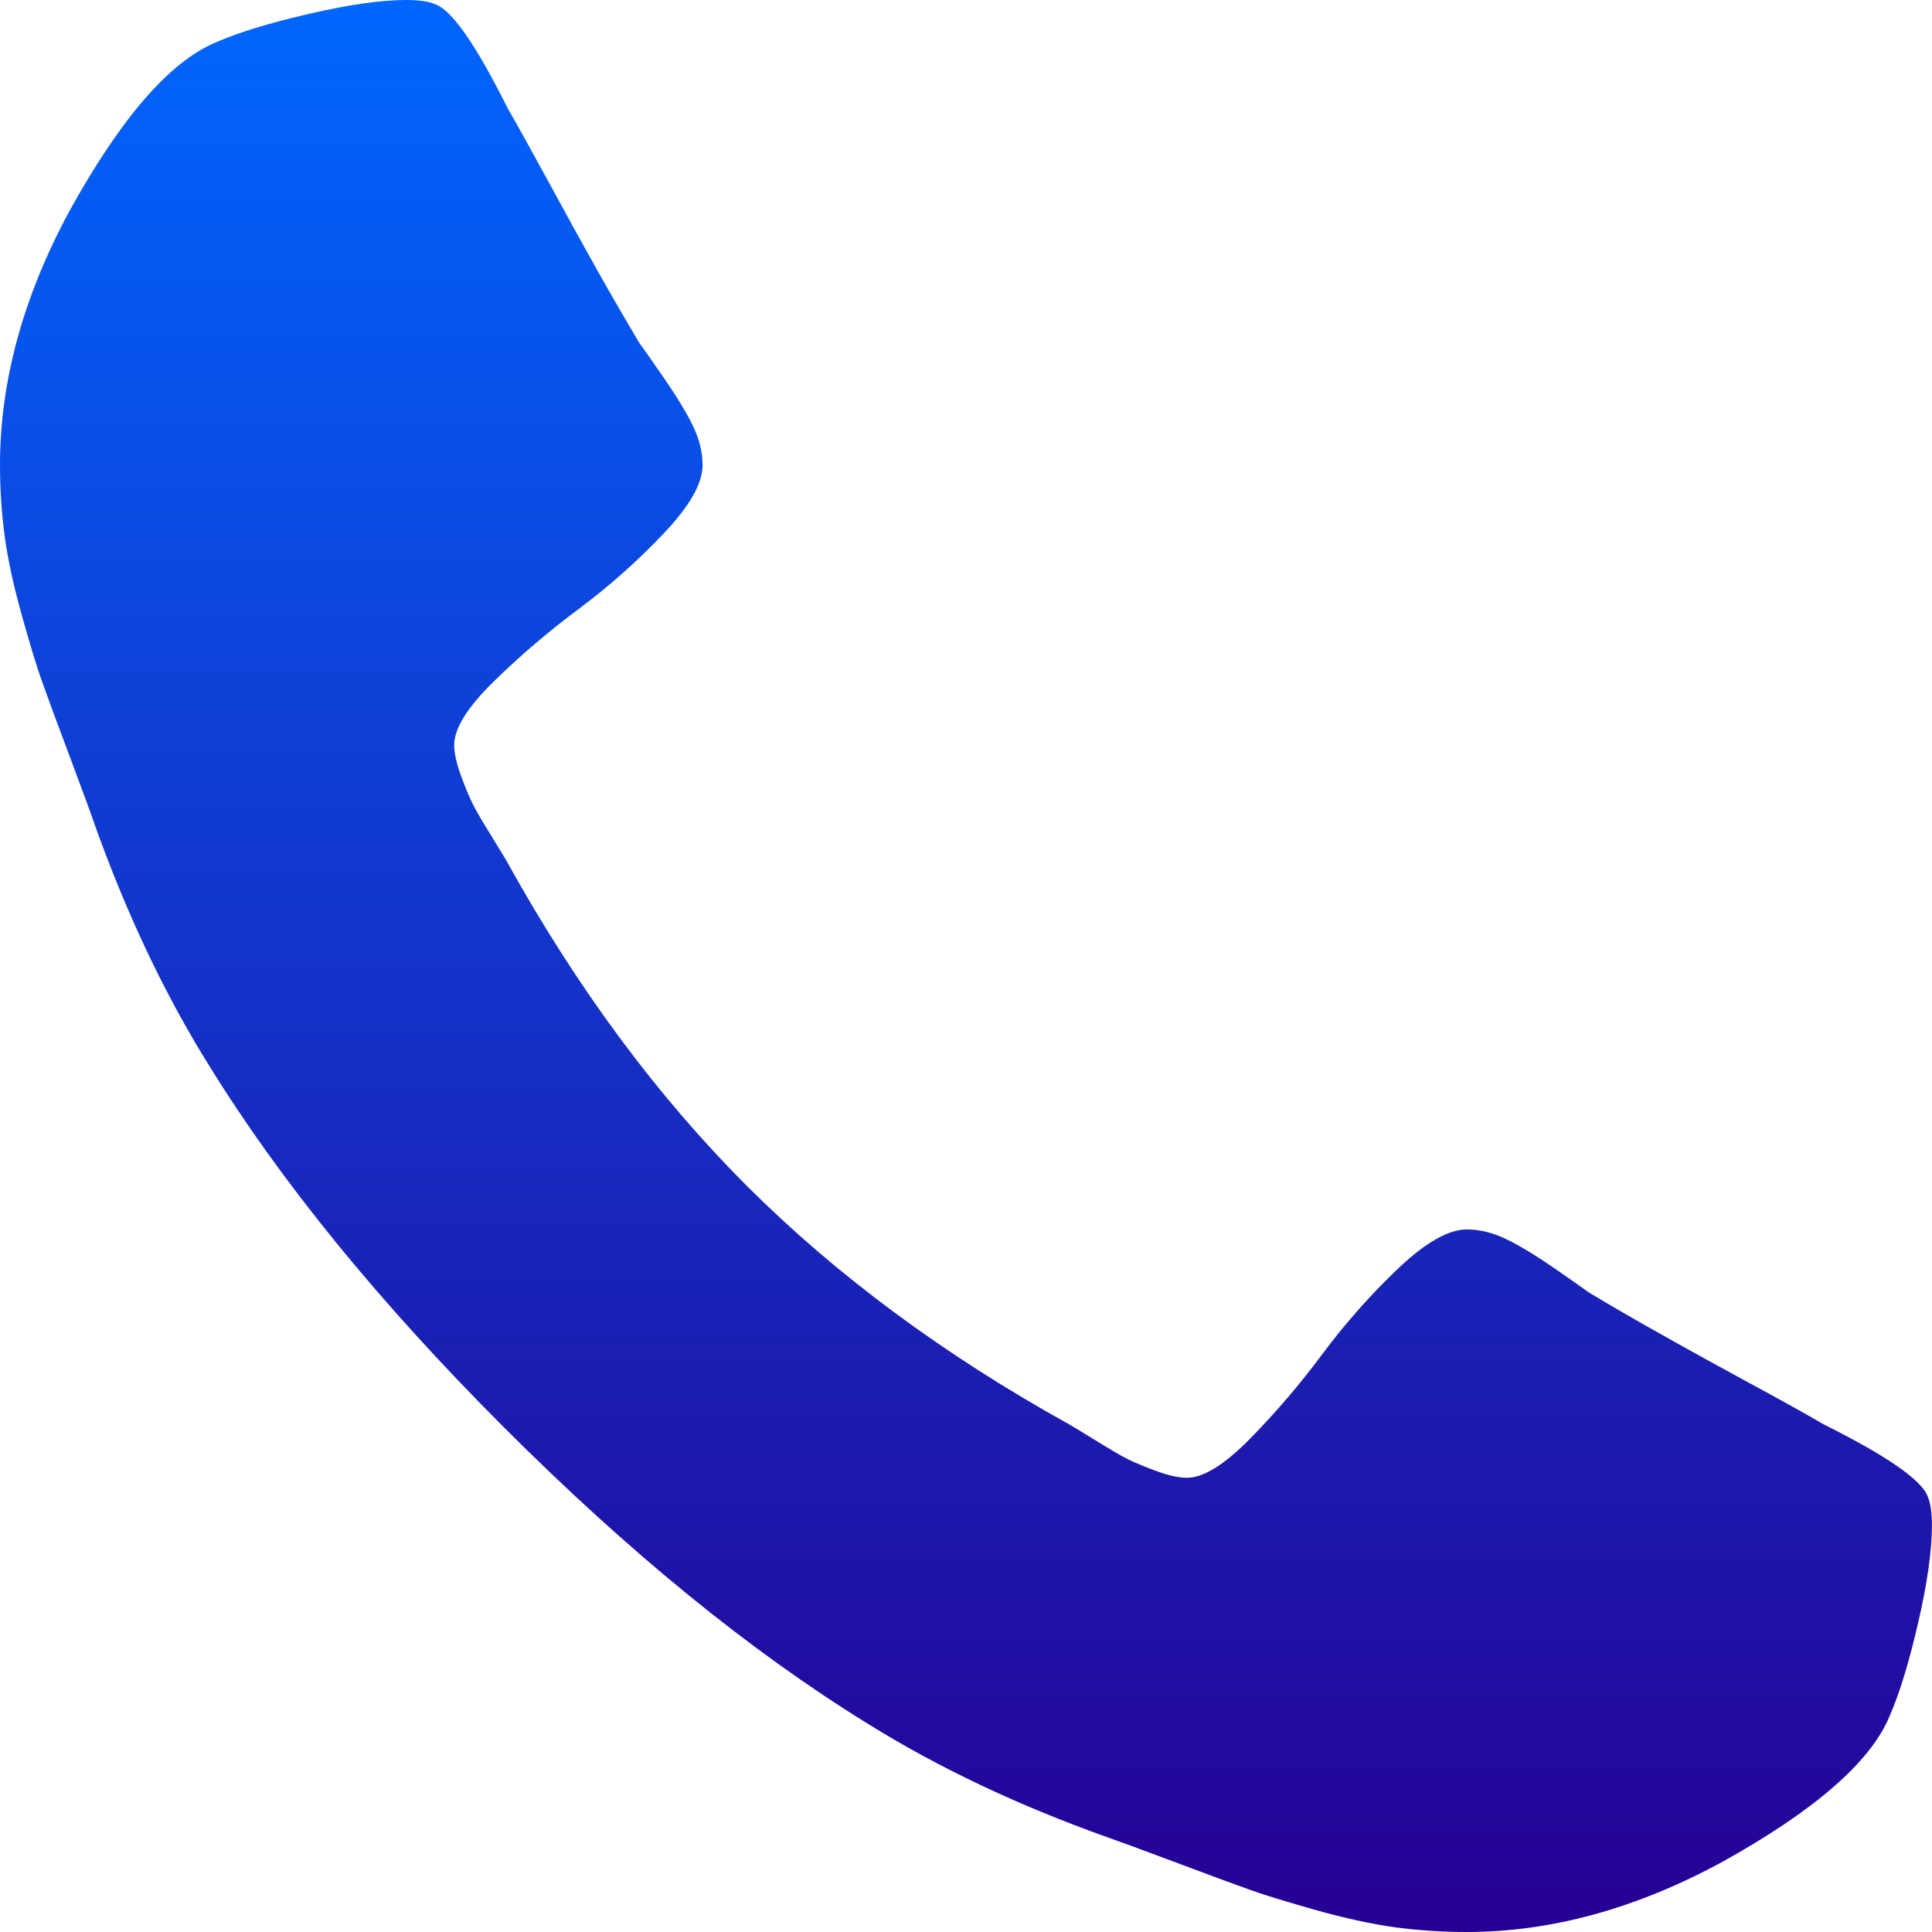 <svg width="20" height="20" viewBox="0 0 20 20" fill="none" xmlns="http://www.w3.org/2000/svg">
<g clip-path="url(#clip0_1_80)">
<path d="M19.957 15.496C19.9 15.326 19.54 15.075 18.877 14.744C18.698 14.639 18.442 14.497 18.111 14.318C17.779 14.137 17.478 13.972 17.209 13.82C16.938 13.669 16.685 13.522 16.449 13.38C16.411 13.352 16.293 13.269 16.094 13.131C15.895 12.994 15.727 12.892 15.589 12.826C15.452 12.76 15.317 12.727 15.184 12.727C14.995 12.727 14.758 12.862 14.474 13.131C14.19 13.401 13.93 13.695 13.693 14.012C13.457 14.33 13.206 14.623 12.941 14.893C12.675 15.163 12.457 15.298 12.287 15.298C12.202 15.298 12.095 15.274 11.967 15.227C11.84 15.18 11.743 15.139 11.676 15.106C11.61 15.073 11.497 15.007 11.335 14.907C11.174 14.808 11.084 14.753 11.066 14.744C9.768 14.024 8.656 13.2 7.727 12.272C6.8 11.344 5.976 10.231 5.256 8.934C5.247 8.915 5.192 8.825 5.093 8.664C4.993 8.503 4.927 8.39 4.894 8.323C4.861 8.257 4.82 8.16 4.773 8.032C4.726 7.904 4.702 7.798 4.702 7.712C4.702 7.542 4.837 7.324 5.107 7.059C5.377 6.794 5.67 6.543 5.988 6.306C6.305 6.07 6.598 5.809 6.868 5.525C7.138 5.241 7.273 5.005 7.273 4.815C7.273 4.683 7.24 4.548 7.174 4.41C7.107 4.273 7.006 4.105 6.868 3.906C6.731 3.707 6.648 3.589 6.619 3.551C6.478 3.314 6.331 3.061 6.179 2.791C6.028 2.521 5.862 2.22 5.682 1.889C5.502 1.558 5.36 1.302 5.256 1.122C4.925 0.459 4.674 0.099 4.503 0.043C4.437 0.014 4.337 0 4.205 0C3.949 0 3.615 0.047 3.204 0.142C2.792 0.237 2.467 0.336 2.231 0.44C1.757 0.639 1.255 1.217 0.725 2.173C0.242 3.063 0 3.944 0 4.815C0 5.07 0.017 5.319 0.05 5.561C0.083 5.802 0.143 6.074 0.228 6.377C0.313 6.68 0.382 6.906 0.434 7.052C0.486 7.199 0.583 7.462 0.725 7.84C0.867 8.219 0.952 8.451 0.98 8.536C1.312 9.464 1.705 10.293 2.159 11.022C2.907 12.234 3.928 13.487 5.22 14.779C6.513 16.072 7.765 17.092 8.977 17.84C9.706 18.295 10.535 18.688 11.463 19.019C11.548 19.048 11.78 19.133 12.159 19.275C12.538 19.417 12.8 19.514 12.947 19.566C13.094 19.619 13.319 19.687 13.622 19.773C13.925 19.858 14.197 19.917 14.439 19.951C14.68 19.983 14.929 20 15.184 20C16.055 20 16.936 19.759 17.826 19.276C18.782 18.745 19.36 18.244 19.559 17.77C19.663 17.533 19.762 17.209 19.857 16.797C19.952 16.385 19.999 16.051 19.999 15.796C20 15.662 19.985 15.563 19.957 15.496Z" fill="url(#paint0_linear_1_80)"/>
</g>
<defs>
<linearGradient id="paint0_linear_1_80" x1="10" y1="0" x2="10" y2="20" gradientUnits="userSpaceOnUse">
<stop stop-color="#0066FF"/>
<stop offset="1" stop-color="#260093"/>
</linearGradient>
<clipPath id="clip0_1_80">
<rect width="20" height="20" fill="white"/>
</clipPath>
</defs>
</svg>
